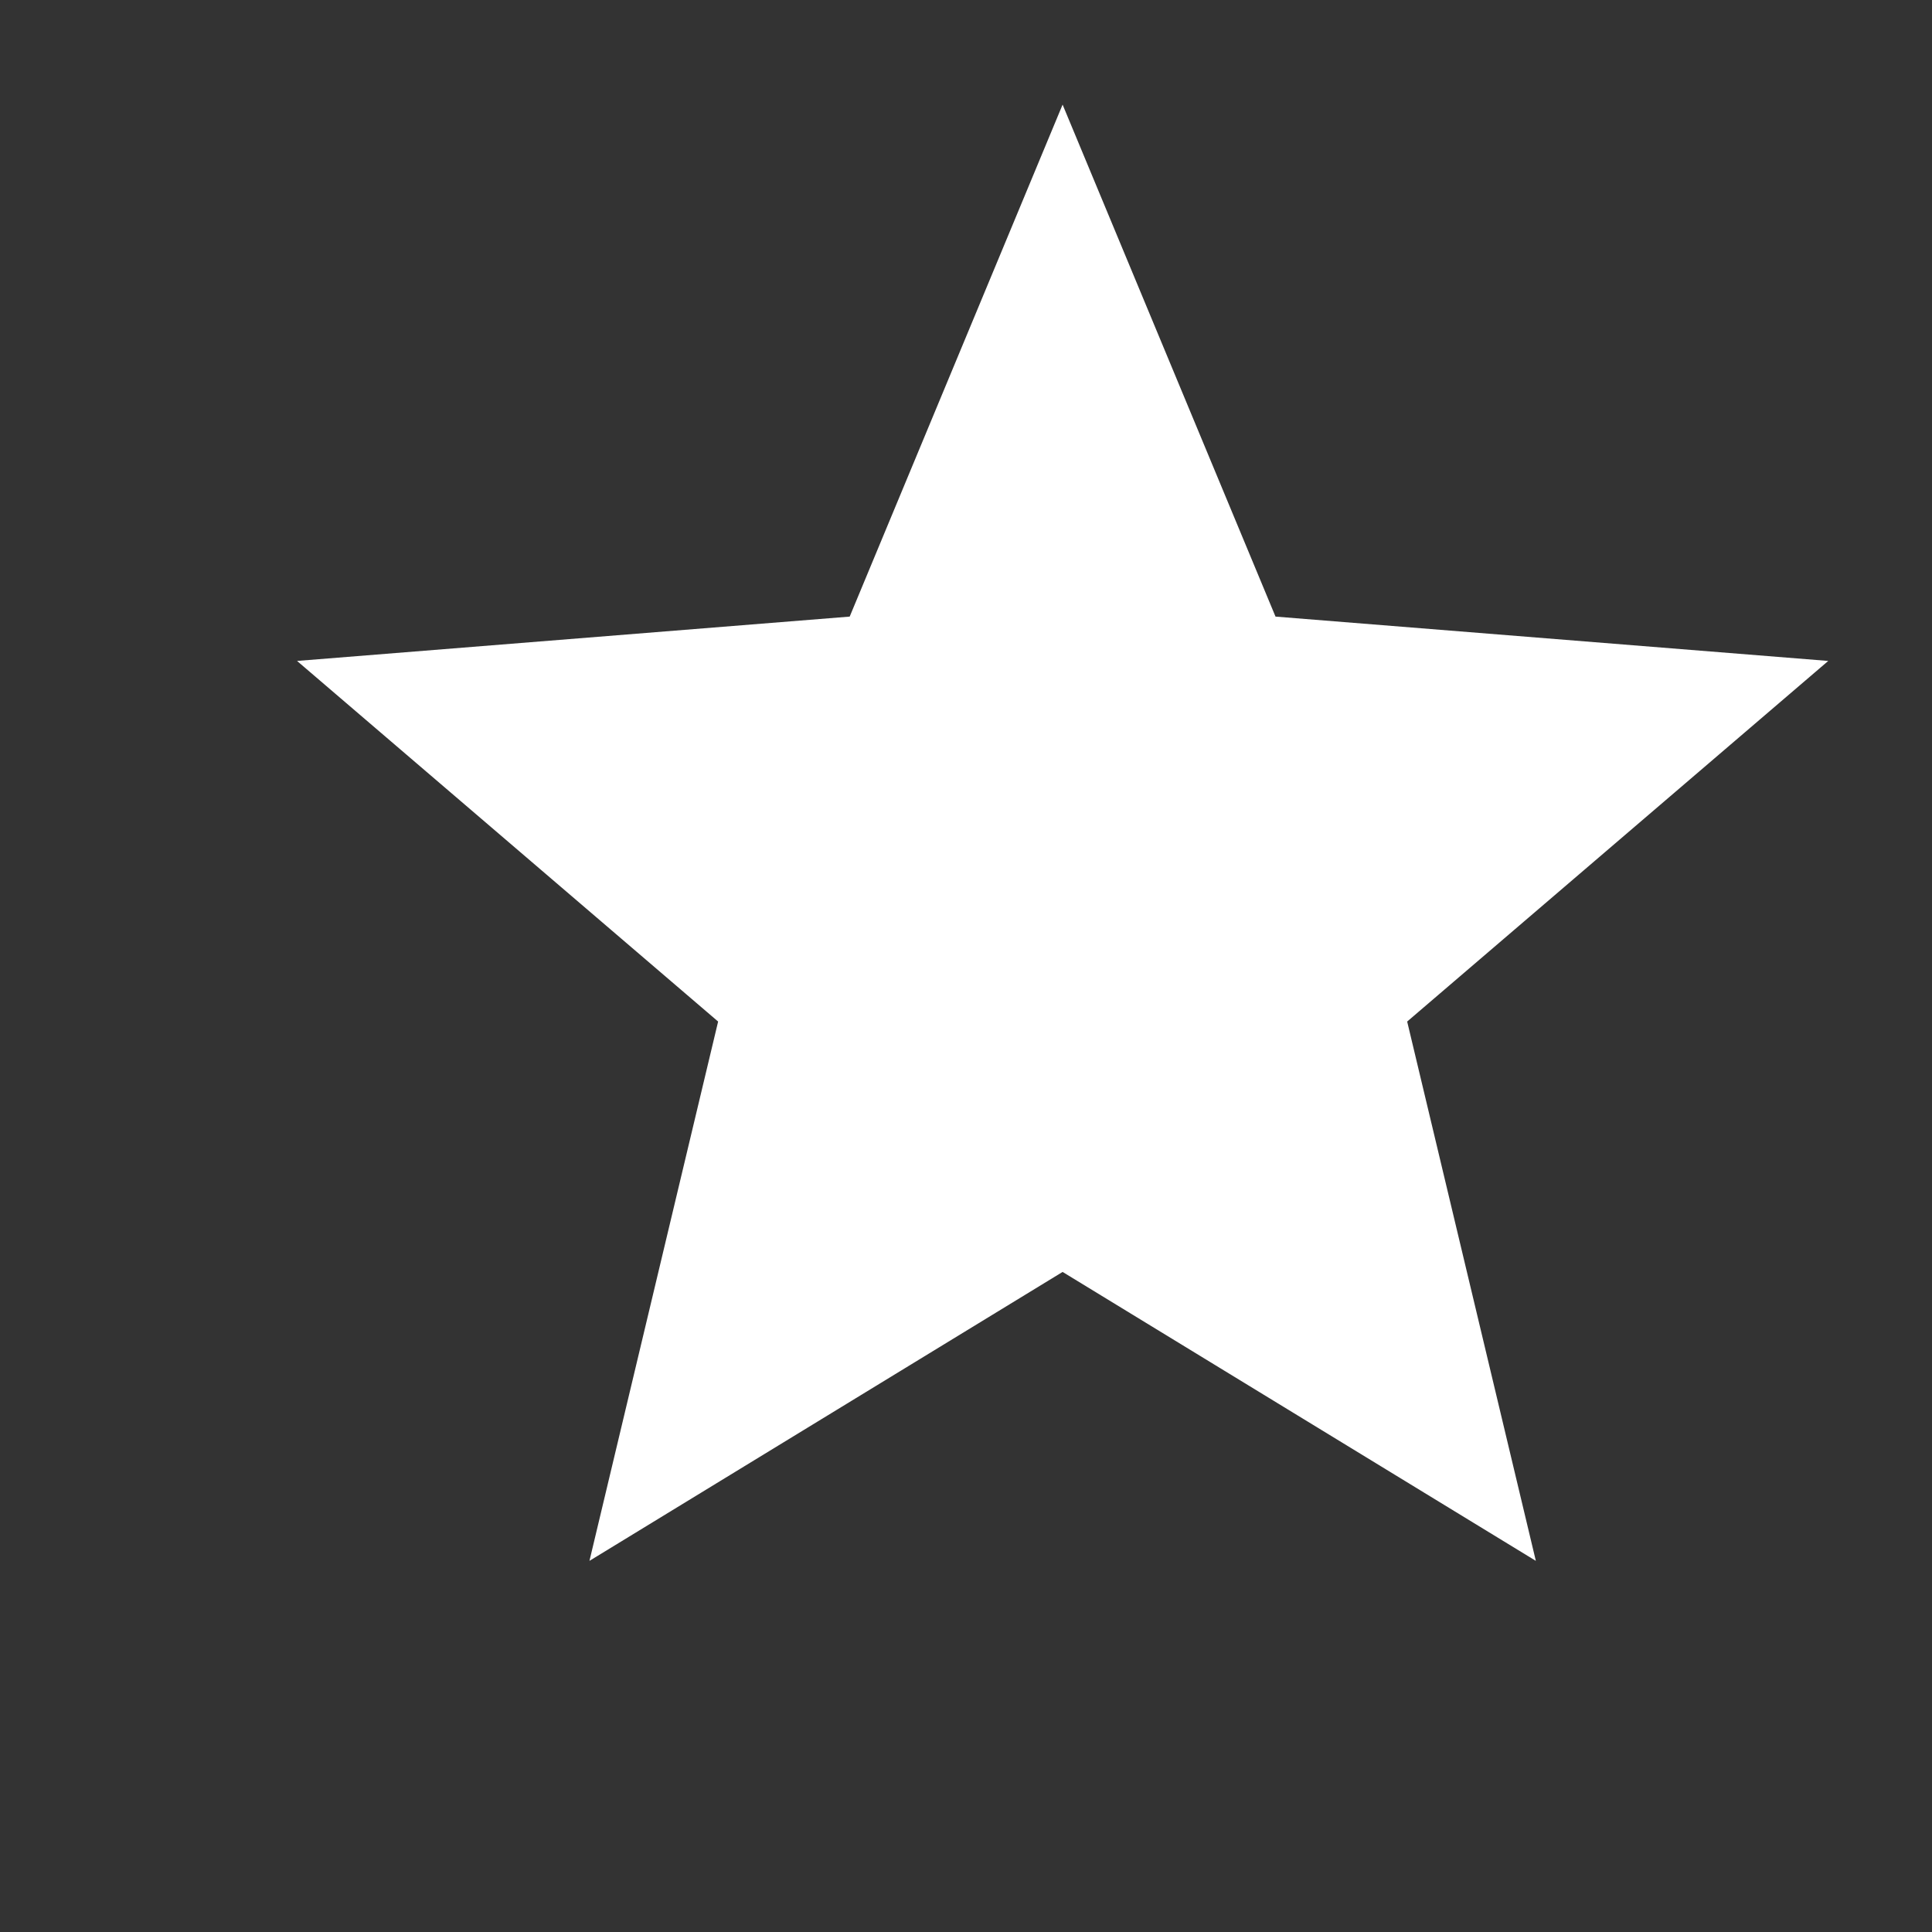 <svg width="20" height="20" viewBox="0 0 20 20" fill="none" xmlns="http://www.w3.org/2000/svg">
<rect x="0" y="0" width="20" height="20" fill="#333333" stroke="none"/>
<g clip-path="url(#clip0_15_1656)">
<path d="M11 13.167L6.102 16.158L7.434 10.575L3.075 6.842L8.796 6.383L11 1.083L13.204 6.383L18.926 6.842L14.567 10.575L15.899 16.158L11 13.167Z" fill="white"/>
</g>
<defs>
<clipPath id="clip0_15_1656">
<rect width="20" height="20" fill="white"/>
</clipPath>
</defs>
</svg>
